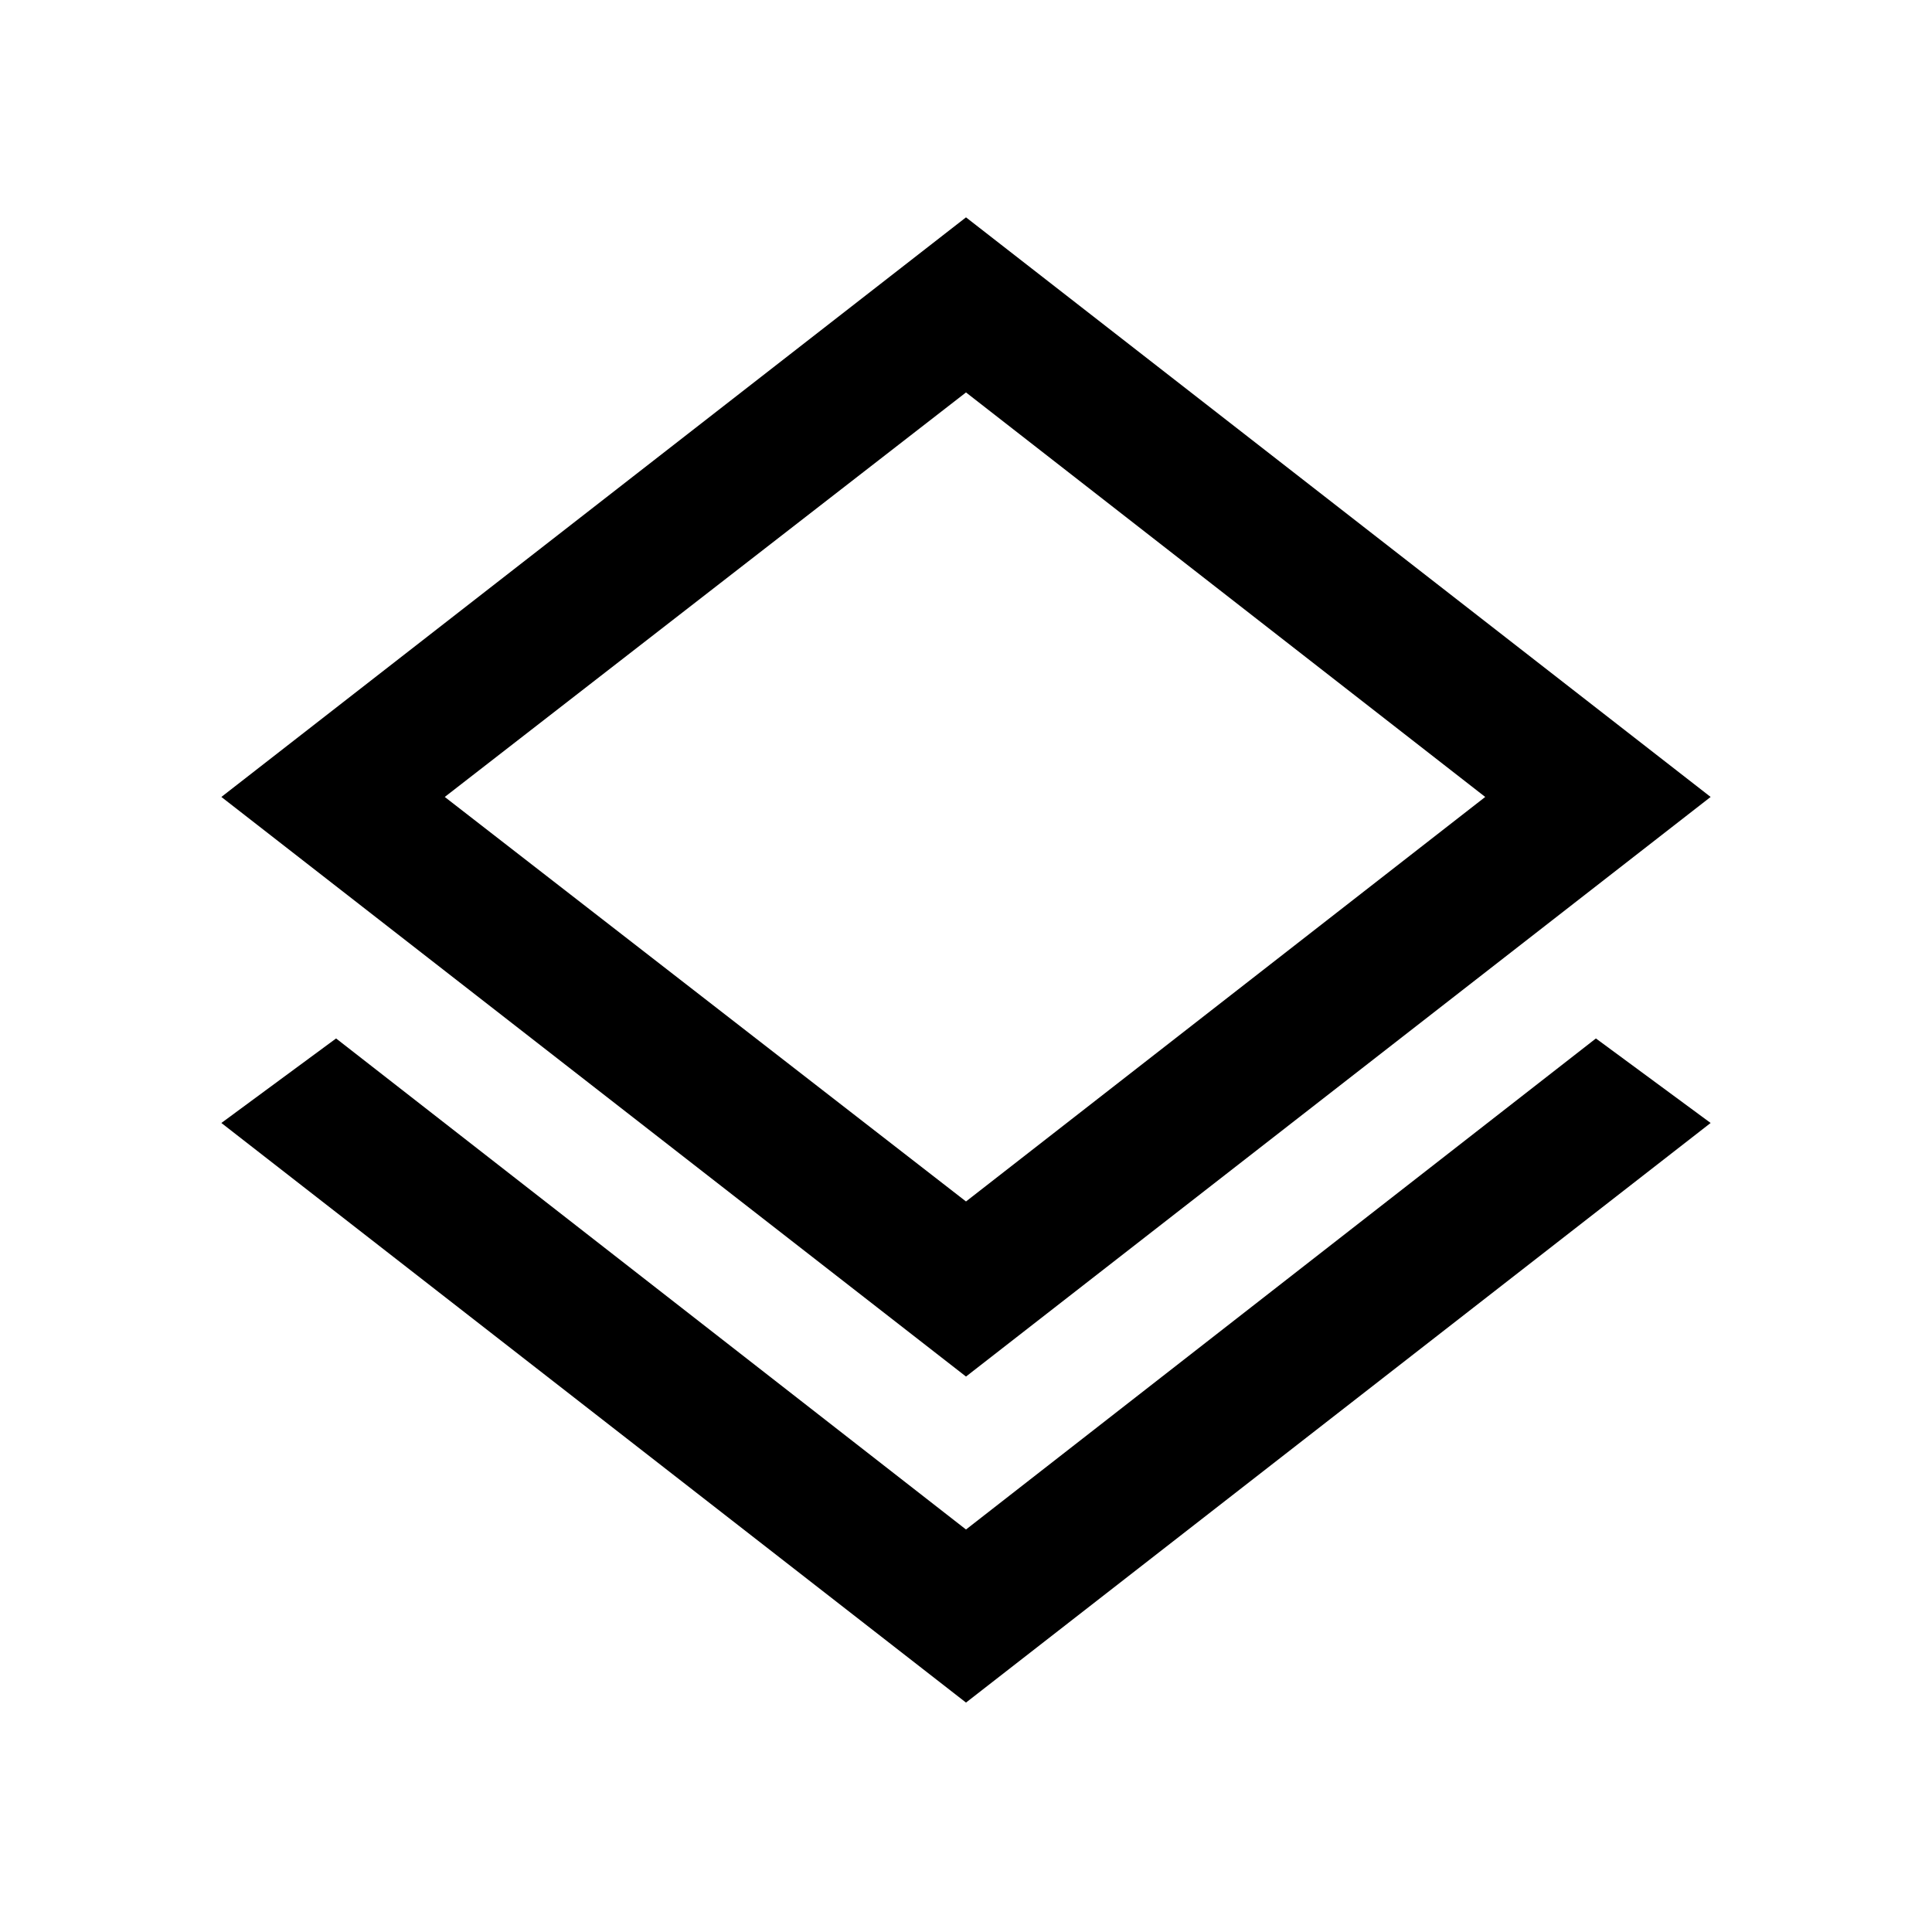 <svg xmlns="http://www.w3.org/2000/svg" width="48" height="48" viewBox="0 0 48 48"><path d="M24 42.3 5.5 27.9l2.85-2.1L24 38l15.65-12.2 2.85 2.1Zm0-8.1L5.5 19.8 24 5.4l18.5 14.4Zm0-15.45Zm0 11.1L36.9 19.8 24 9.75 11.05 19.8Z"/></svg>